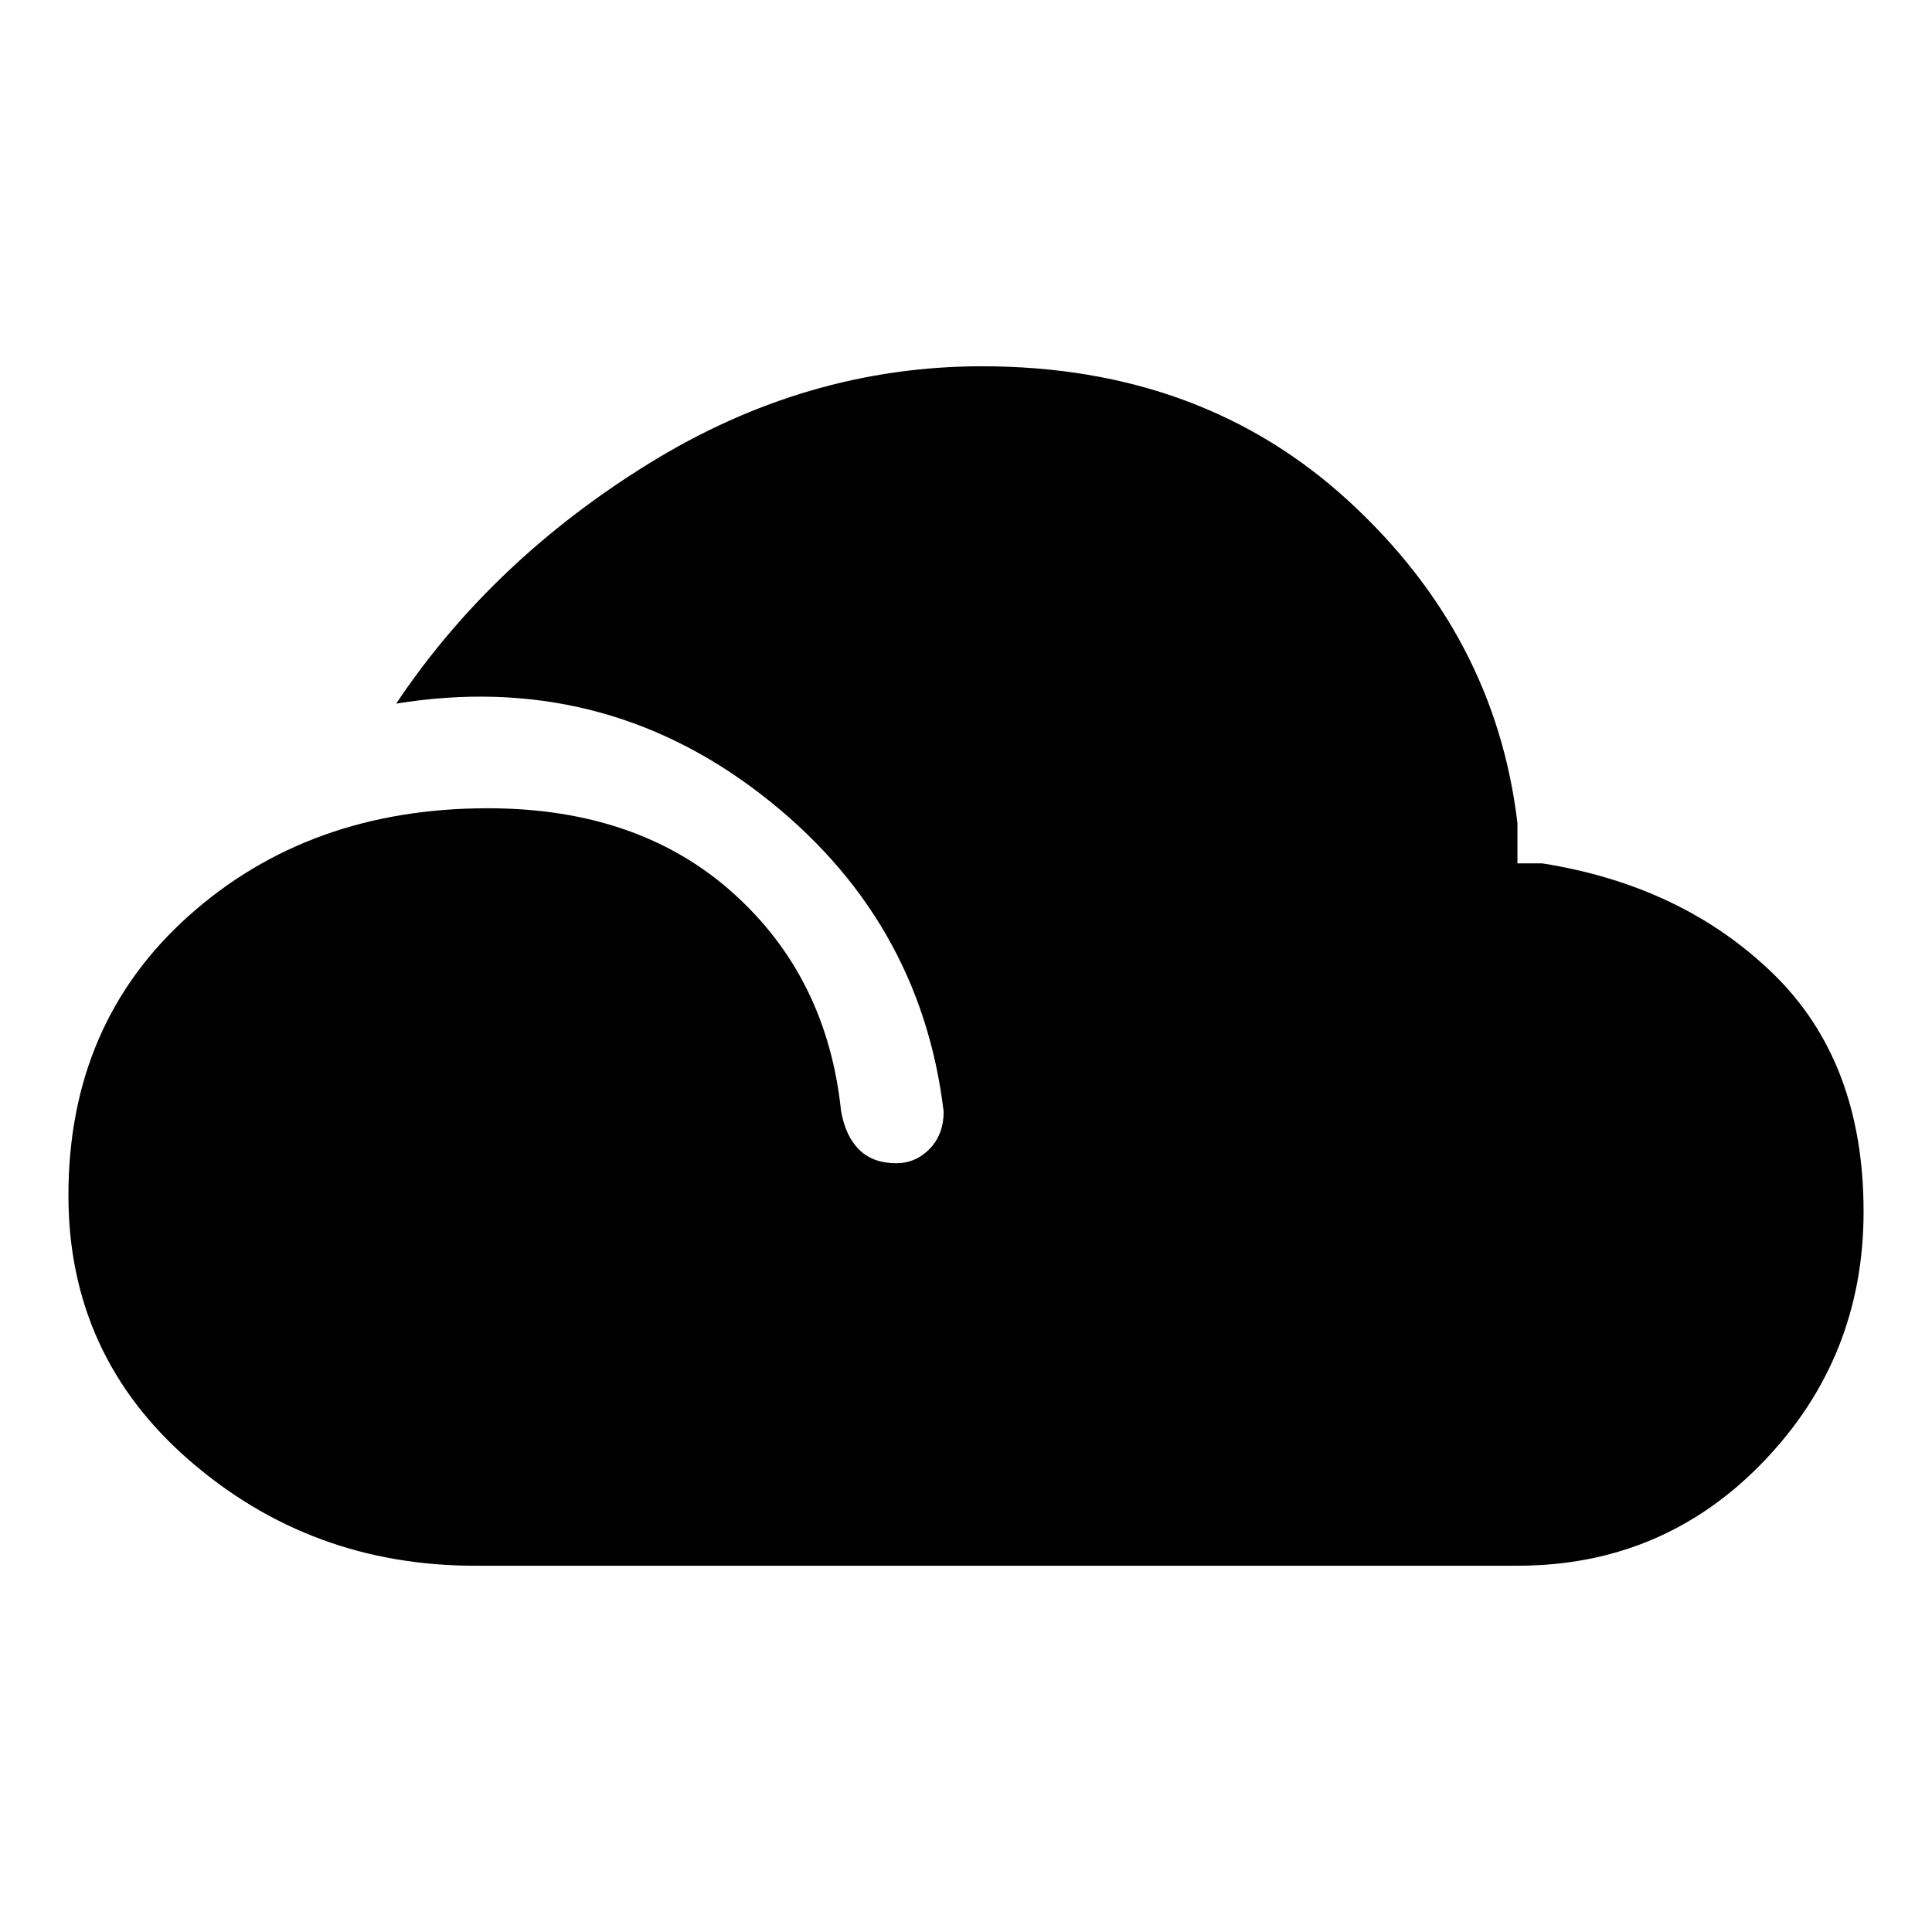 <svg xmlns="http://www.w3.org/2000/svg" height="20" viewBox="0 -960 960 960" width="20"><path d="M236-182q-81.54 0-141.77-52.23Q34-286.46 34-366q0-85.46 59.77-138.92 59.77-53.46 148.62-53.46 74.77 0 121.69 41.96t53.84 108.5q2.23 12.54 9.04 19.23 6.81 6.69 18.35 6.69 9.61 0 16.54-7.04 6.92-7.04 7.07-18.42-11.54-96.92-91.15-158.12-79.62-61.19-180.92-44.8 47.61-71.16 125.73-119.39Q400.69-778 488-778q109.15 0 182.08 66.92Q743-644.15 754-551v20h12.31q69.54 11 114.61 54.69Q926-432.61 926-358q0 72.54-49.73 124.27Q826.54-182 754-182H236Z"/></svg>